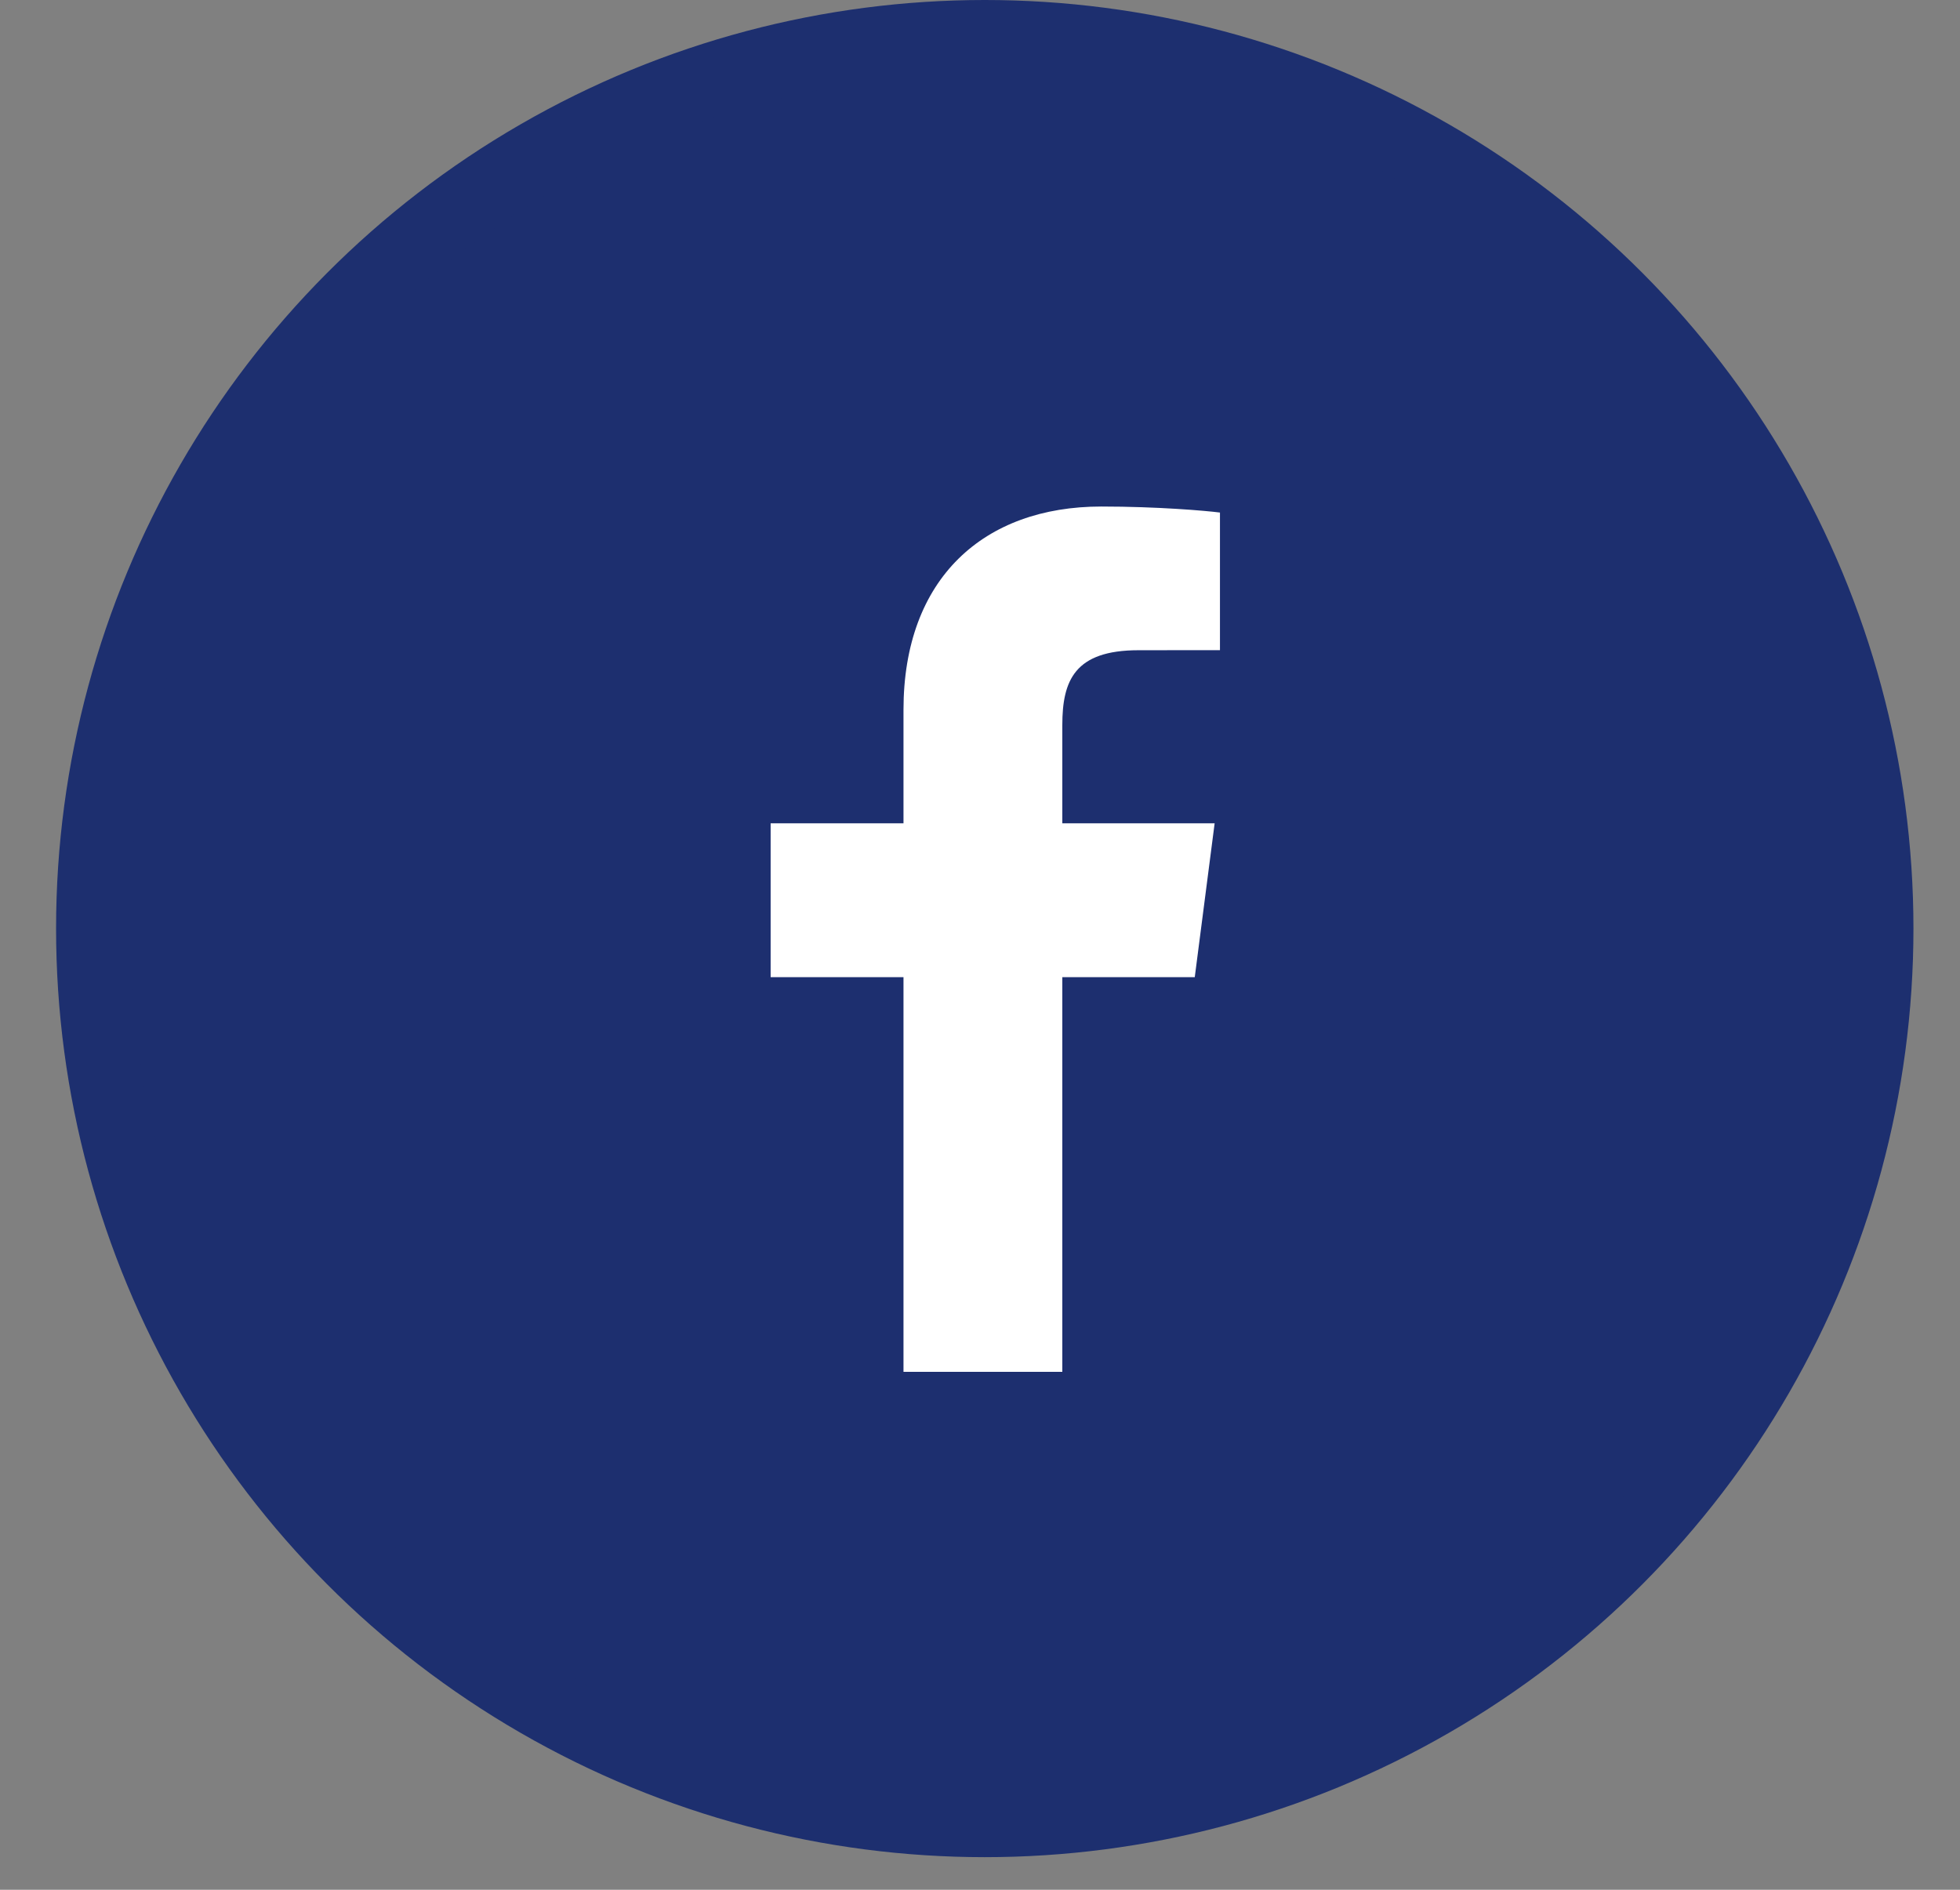 <svg width="28" height="27" viewBox="0 0 28 27" fill="none" xmlns="http://www.w3.org/2000/svg">
<rect x="0" y="0" width="28" height="27" fill="#808080" stroke="none"/>
<circle cx="14.068" cy="13.267" r="12.742" fill="#1D2F6F" stroke="#1D2F6F" stroke-width="1.05"/>
<g clip-path="url(#clip0_665_830)">
<path d="M15.176 19.6V13.961H17.068L17.352 11.763H15.176V10.36C15.176 9.723 15.352 9.29 16.265 9.29L17.428 9.289V7.323C17.227 7.297 16.537 7.237 15.733 7.237C14.056 7.237 12.907 8.261 12.907 10.142V11.763H11.009V13.961H12.907V19.6H15.176Z" fill="white"/>
</g>
<defs>
<clipPath id="clip0_665_830">
<rect width="12.363" height="12.363" fill="white" transform="translate(8.038 7.237)"/>
</clipPath>
</defs>
</svg>
